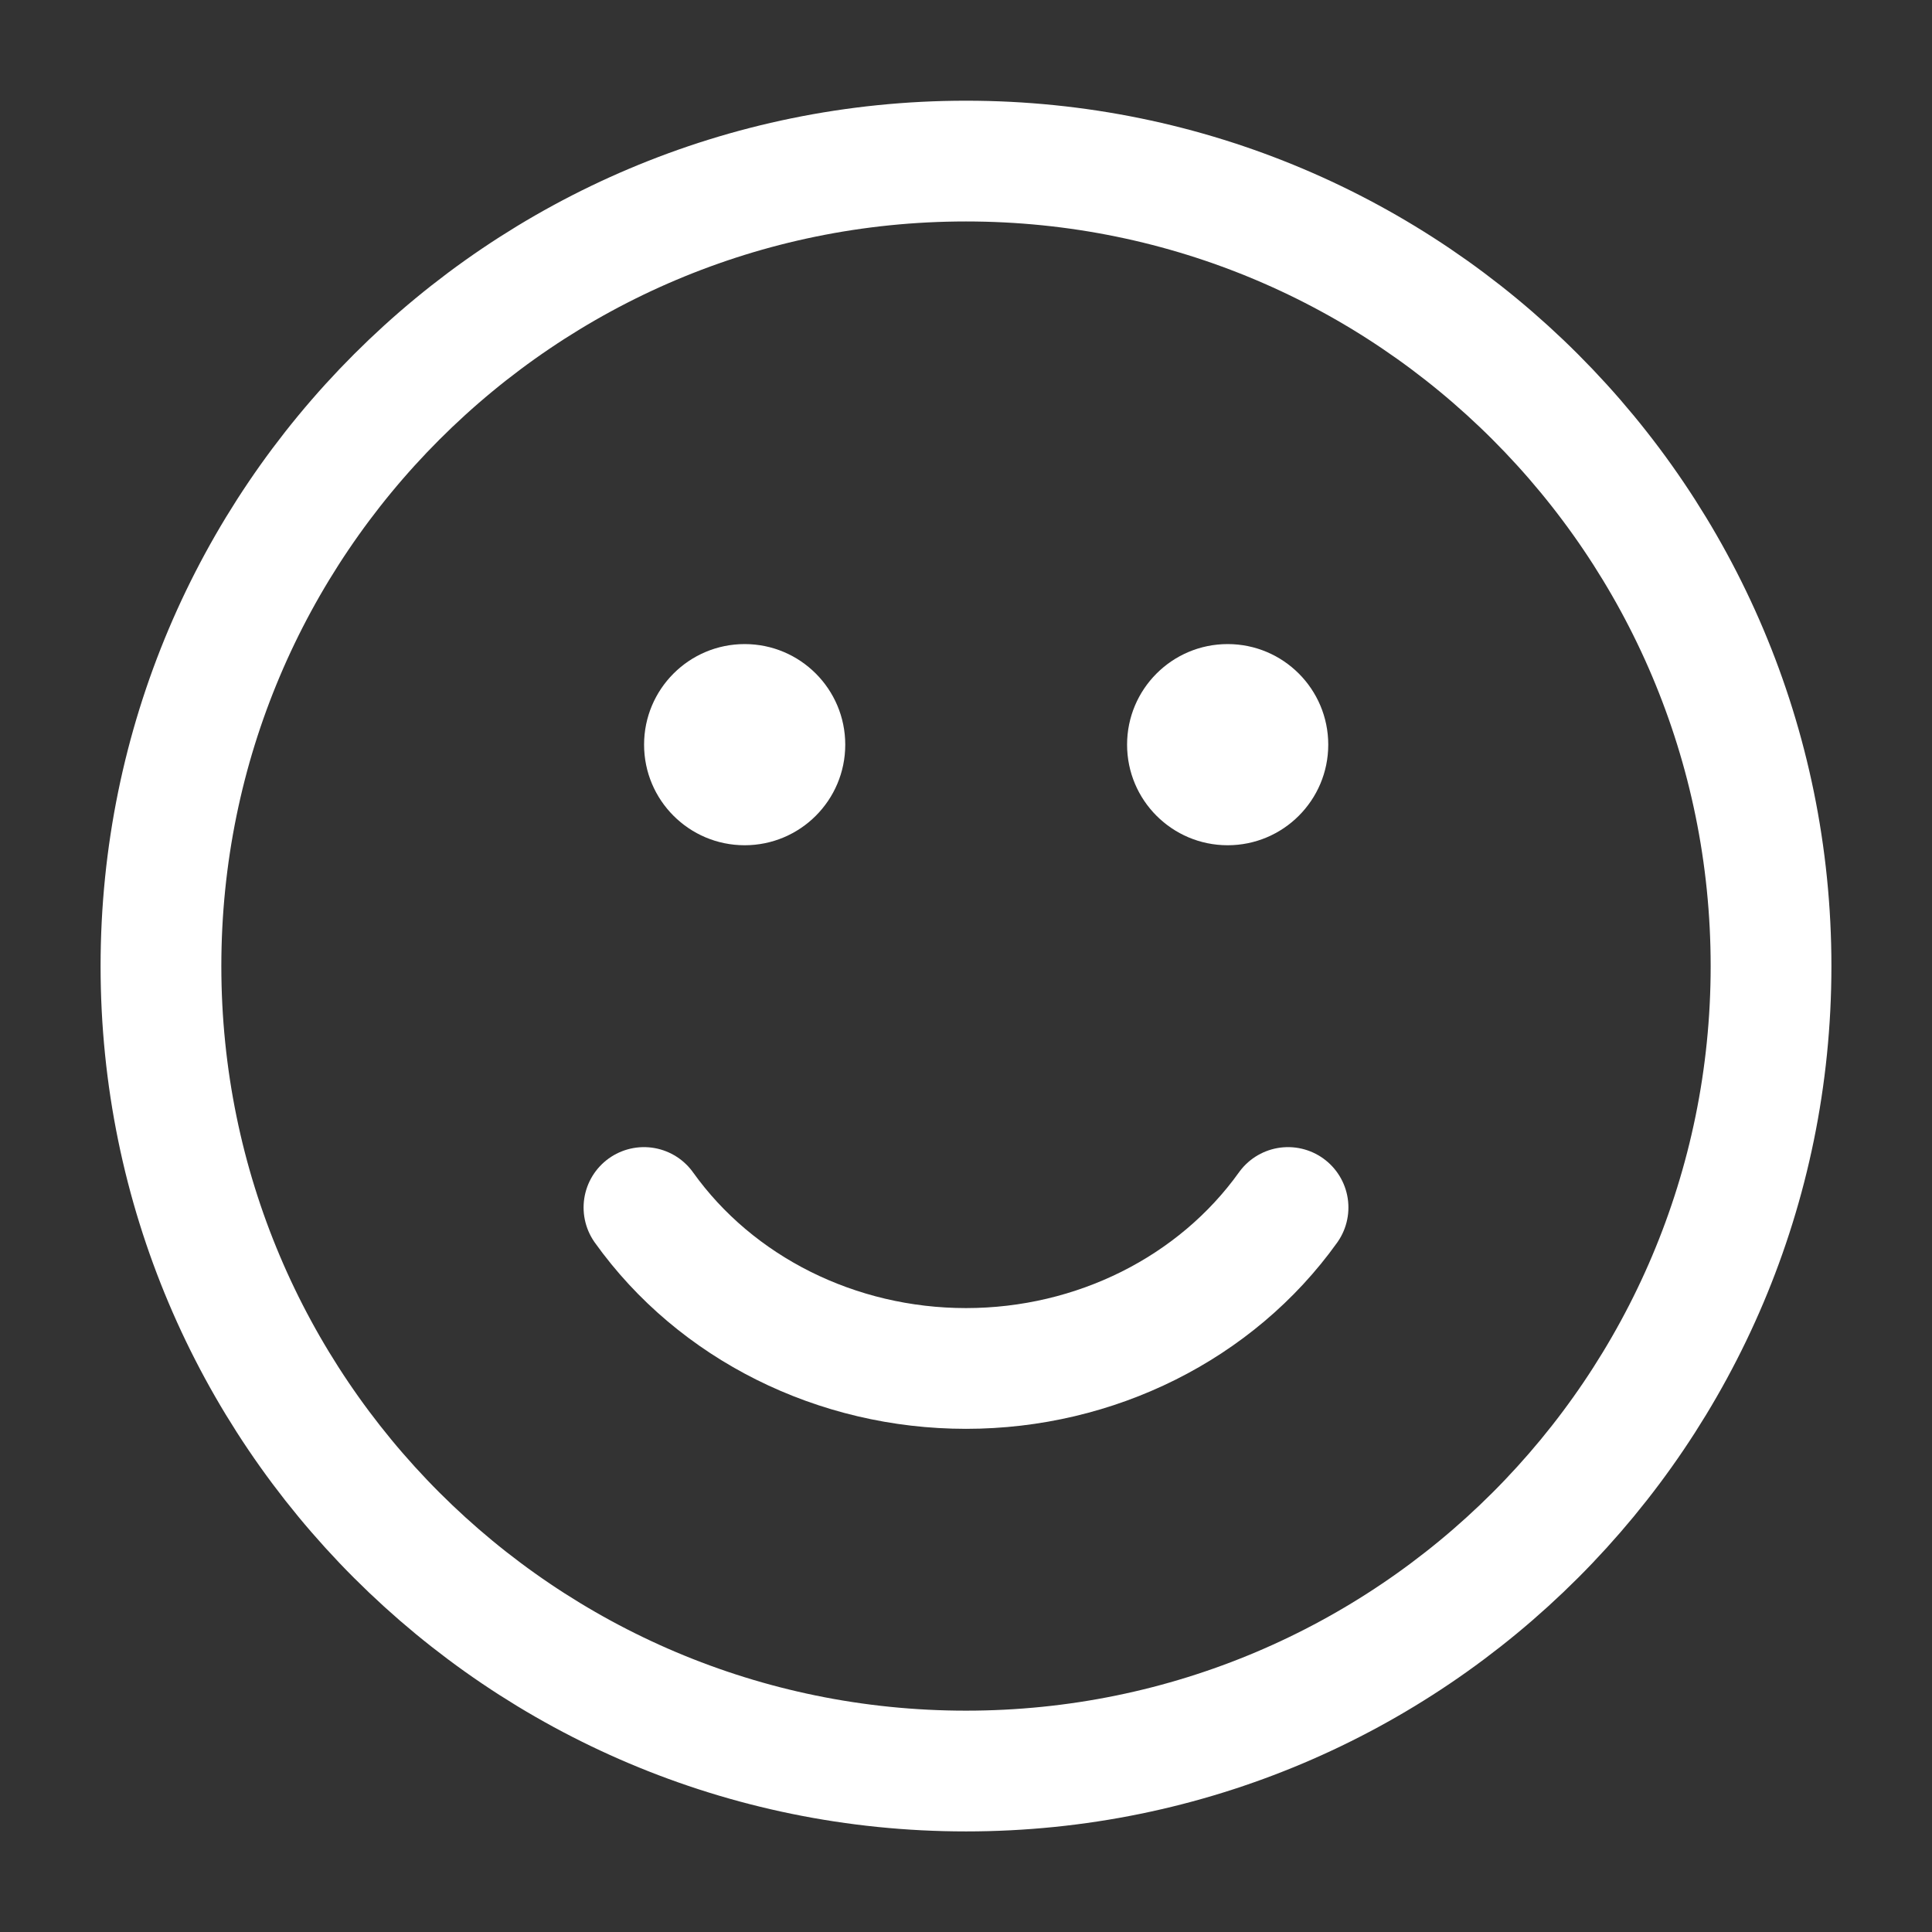 <svg width="16" height="16" viewBox="0 0 16 16" fill="none" xmlns="http://www.w3.org/2000/svg">
<rect x="0" y="0" width="16" height="16" fill="#333333" stroke="none"/>
<path fill-rule="evenodd" clip-rule="evenodd" d="M8 14.667C11.682 14.667 14.667 11.682 14.667 8.001C14.667 4.319 11.682 1.334 8 1.334C4.318 1.334 1.333 4.319 1.333 8.001C1.333 11.682 4.318 14.667 8 14.667Z" stroke="white" stroke-linecap="round" stroke-linejoin="round"/>
<path d="M10.667 10C10.071 10.833 9.071 11.333 8 11.333C6.929 11.333 5.928 10.833 5.333 10" stroke="white" stroke-linecap="round" stroke-linejoin="round"/>
<circle cx="10.167" cy="6.167" r="0.833" fill="white"/>
<circle cx="6.167" cy="6.167" r="0.833" fill="white"/>
</svg>
